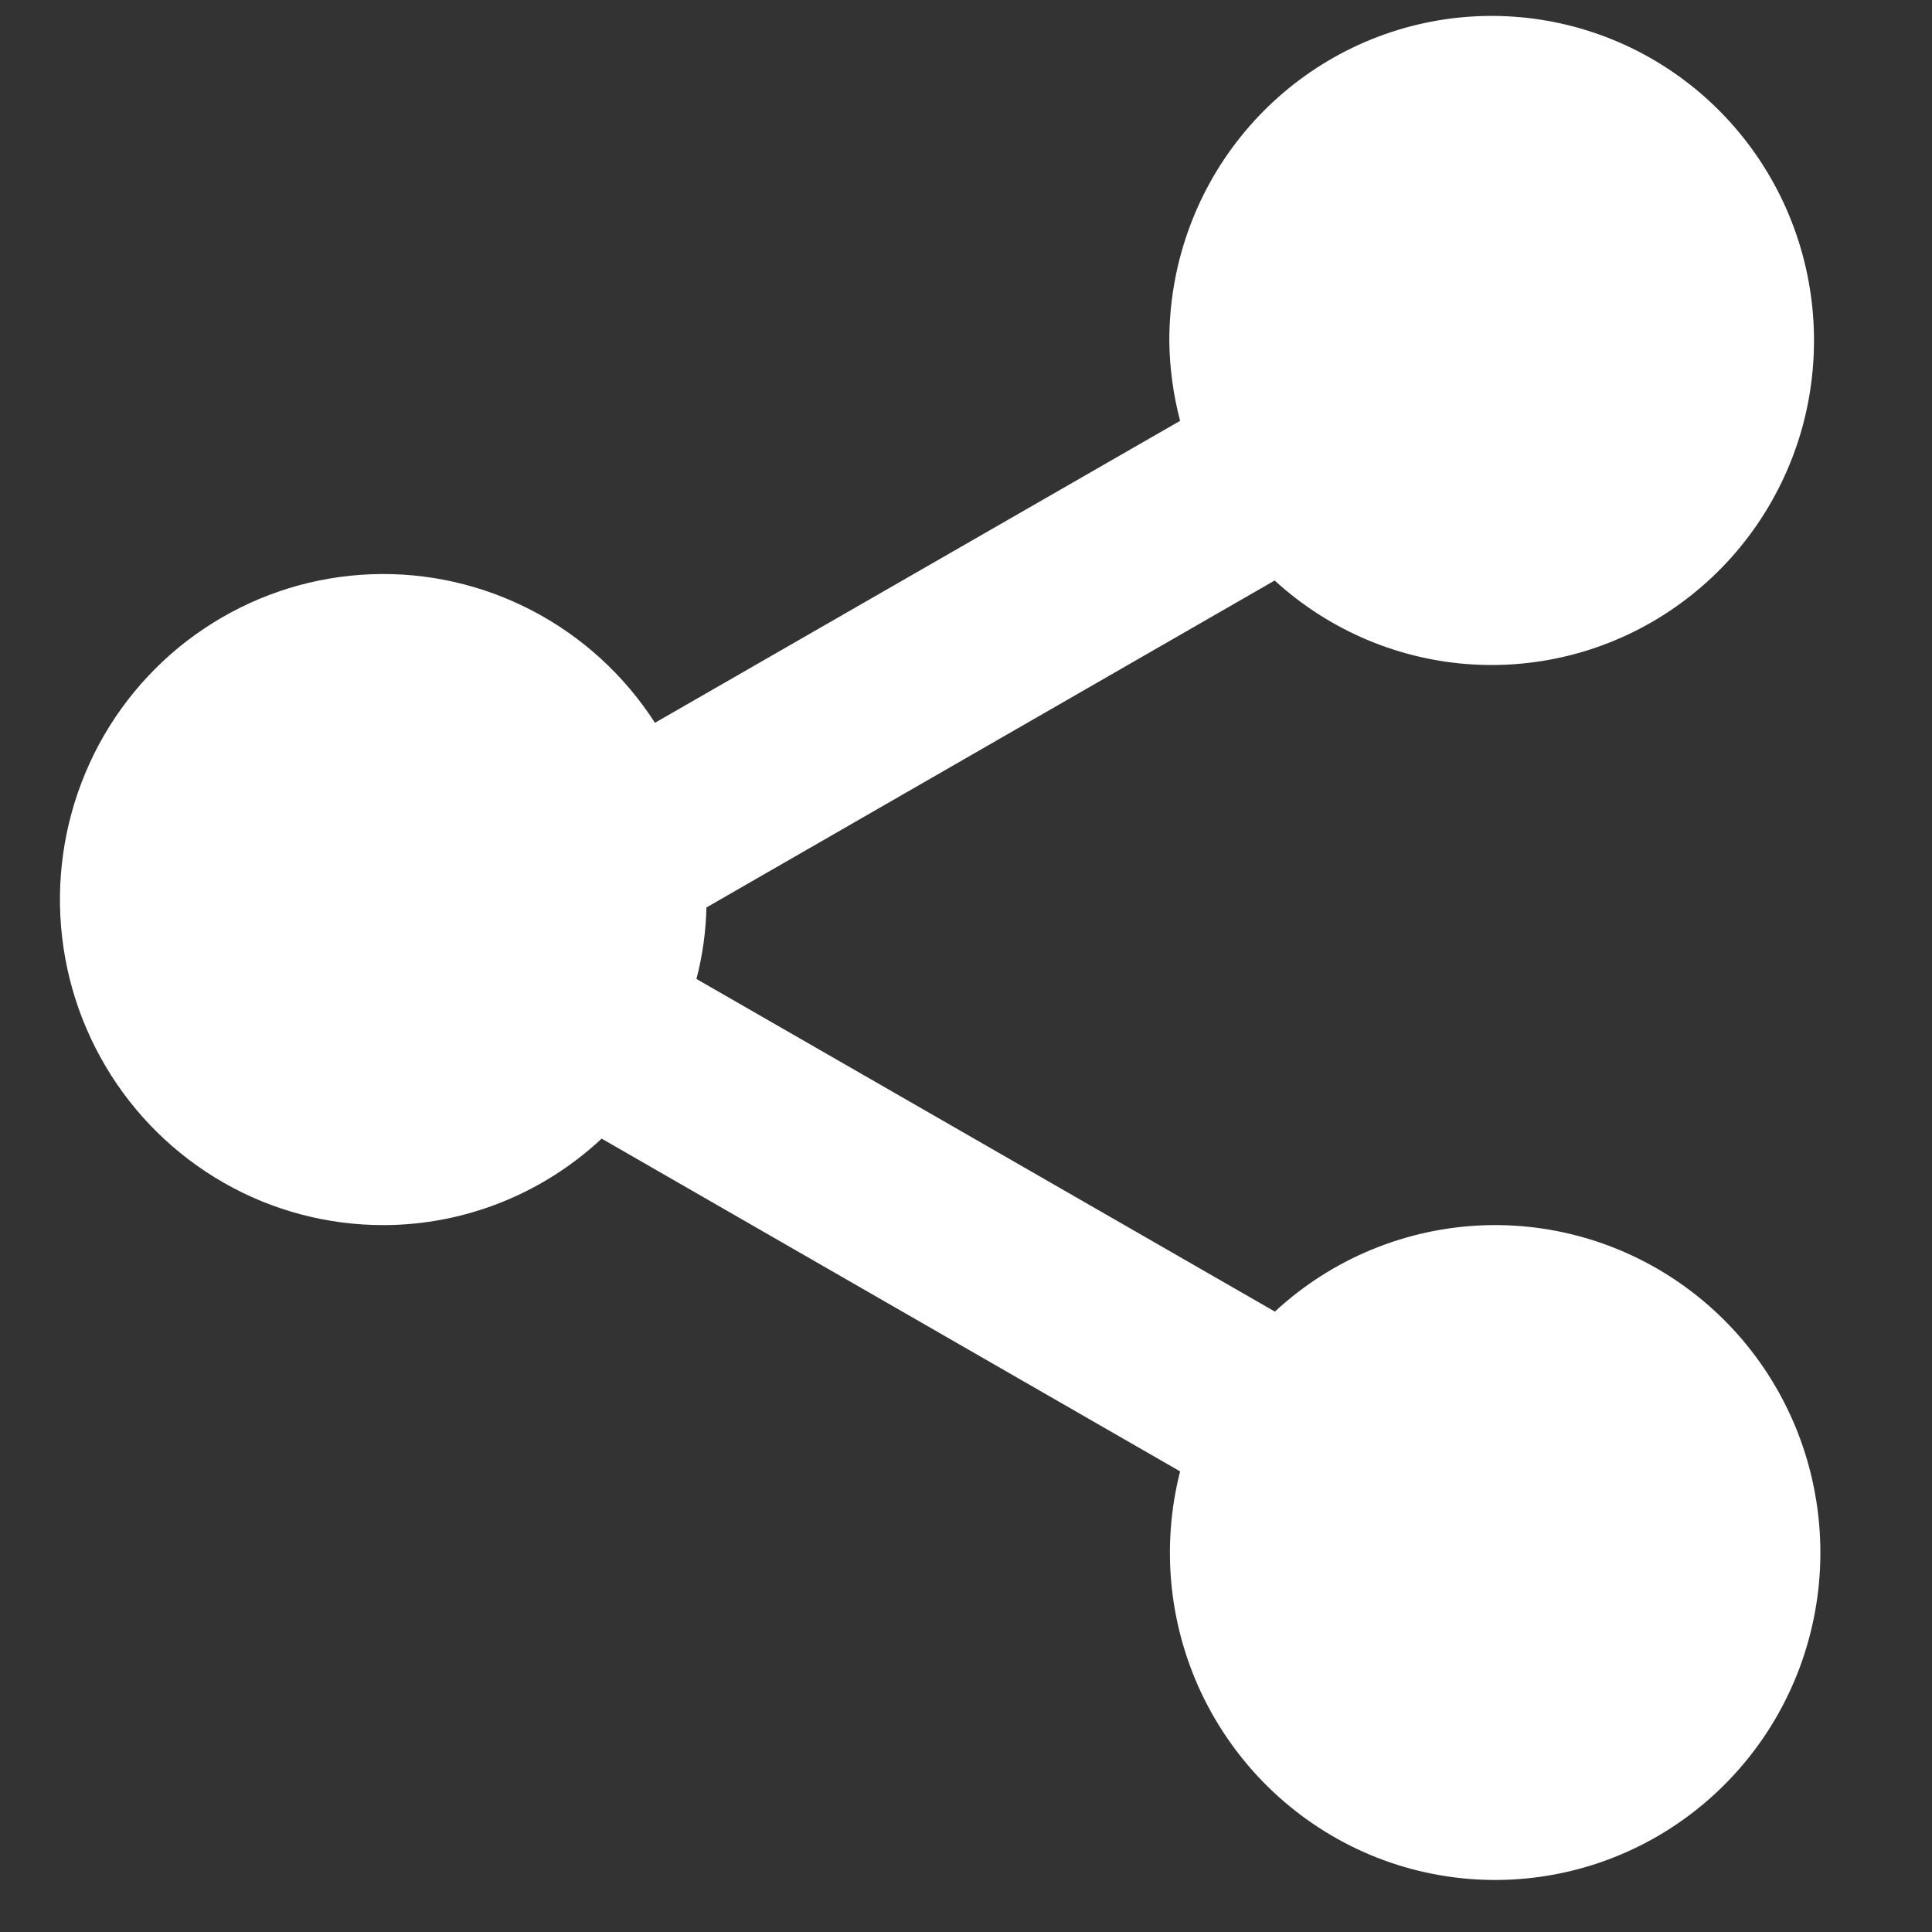 <svg width="17" height="17" viewBox="0 0 17 17" fill="none" xmlns="http://www.w3.org/2000/svg">
<rect x="0" y="0" width="17" height="17" fill="#333333" stroke="none"/>
<path d="M3.378 10.78C4.089 10.778 4.773 10.506 5.294 10.019L10.384 12.947C10.213 13.617 10.288 14.328 10.595 14.947C10.903 15.567 11.421 16.054 12.056 16.321C12.691 16.587 13.4 16.614 14.053 16.397C14.706 16.18 15.26 15.733 15.613 15.139C15.966 14.544 16.094 13.842 15.974 13.16C15.855 12.478 15.495 11.862 14.962 11.426C14.428 10.989 13.756 10.76 13.068 10.781C12.381 10.803 11.724 11.072 11.218 11.541L6.128 8.614C6.182 8.409 6.211 8.197 6.216 7.985L11.216 5.108C11.698 5.549 12.315 5.81 12.965 5.847C13.615 5.884 14.258 5.695 14.785 5.311C15.313 4.928 15.694 4.373 15.864 3.741C16.033 3.108 15.982 2.436 15.718 1.837C15.454 1.238 14.993 0.749 14.413 0.451C13.833 0.154 13.169 0.066 12.533 0.203C11.896 0.34 11.326 0.693 10.917 1.203C10.508 1.713 10.287 2.349 10.289 3.005C10.292 3.24 10.324 3.475 10.384 3.703L5.763 6.36C5.495 5.943 5.123 5.603 4.685 5.374C4.247 5.145 3.758 5.034 3.264 5.053C2.771 5.072 2.291 5.22 1.872 5.482C1.452 5.744 1.108 6.111 0.872 6.548C0.637 6.985 0.518 7.476 0.528 7.973C0.538 8.47 0.676 8.955 0.929 9.382C1.181 9.809 1.54 10.162 1.97 10.408C2.399 10.653 2.884 10.781 3.378 10.78Z" fill="white"/>
</svg>
